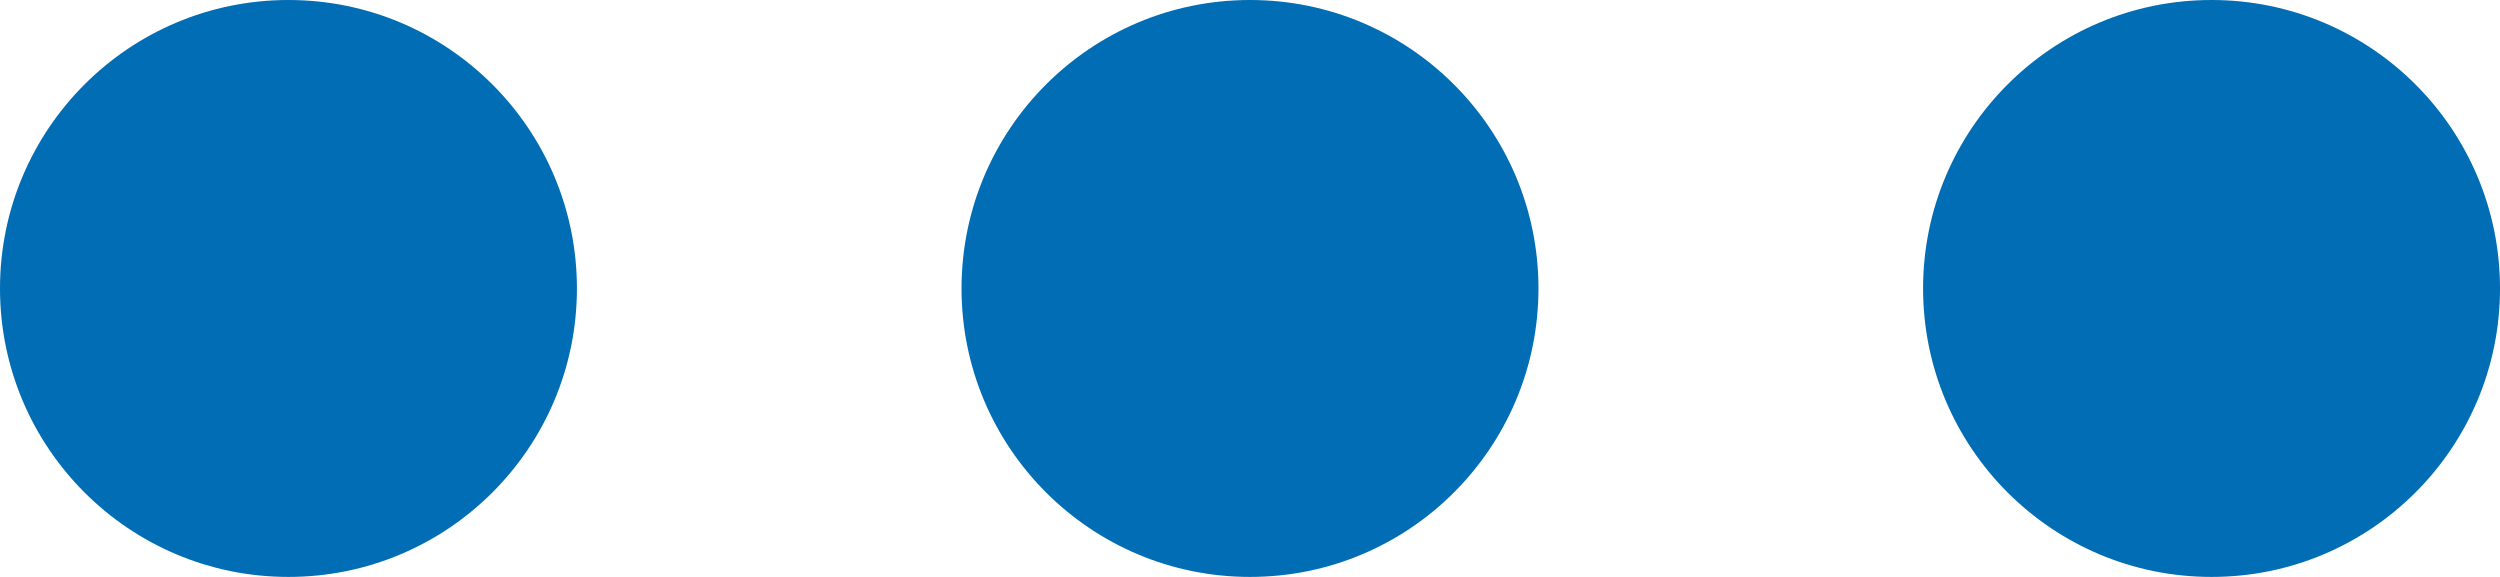 
<svg xmlns="http://www.w3.org/2000/svg" width="13" height="3" viewBox="0 0 13 3">
  <g id="options" transform="translate(-321 -181)">
    <circle id="Ellipse_560" data-name="Ellipse 560" cx="1.5" cy="1.5" r="1.5" transform="translate(326 181)" fill="#006db4"/>
    <circle id="Ellipse_562" data-name="Ellipse 562" cx="1.5" cy="1.5" r="1.5" transform="translate(321 181)" fill="#006db4"/>
    <circle id="Ellipse_561" data-name="Ellipse 561" cx="1.5" cy="1.5" r="1.5" transform="translate(331 181)" fill="#006db4"/>
  </g>
</svg>
